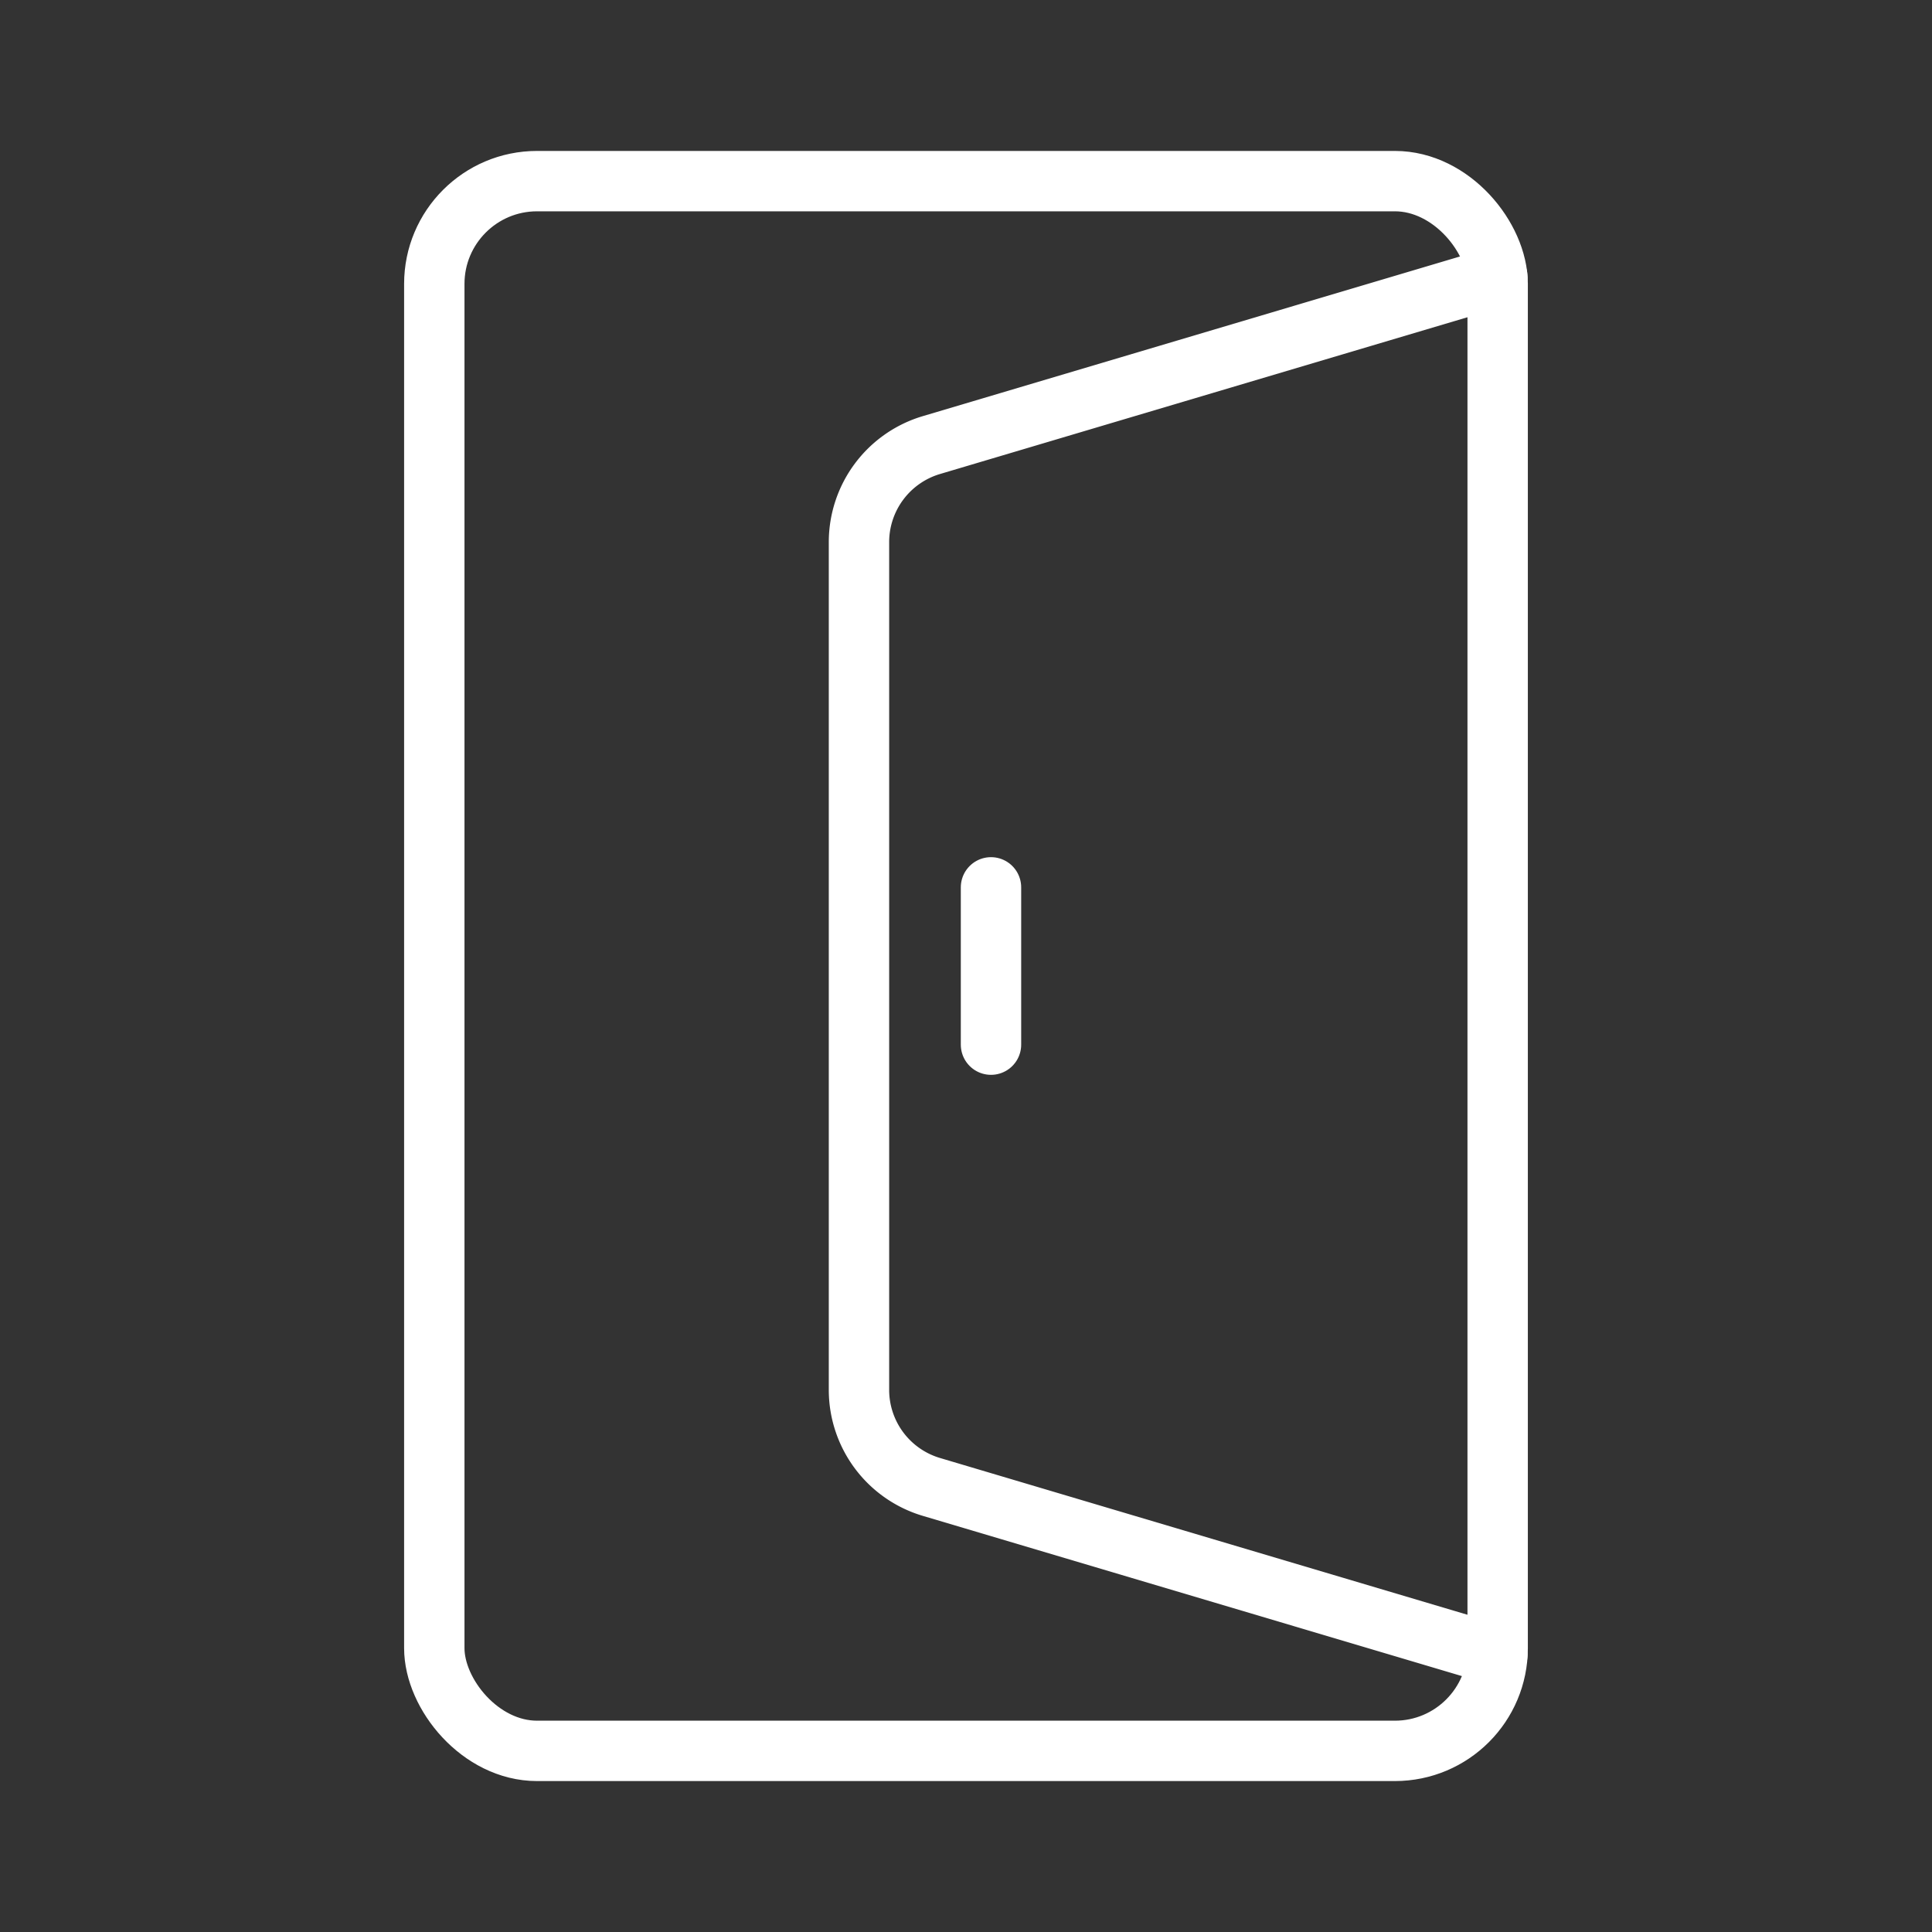 <ns0:svg xmlns:ns0="http://www.w3.org/2000/svg" viewBox="0 0 48 48" style="stroke-width:1.5px"><ns0:rect x="0" y="0" width="48" height="48" fill="#333333" stroke="none"/><ns0:defs style="stroke-width:1.5px"><ns0:style style="stroke-width:1.5px">.a{fill:none;stroke:#fff;stroke-linecap:round;stroke-linejoin:round;}</ns0:style></ns0:defs><ns0:rect class="a" x="10.79" y="4.5" width="26.419" height="39" rx="2.553" style="stroke-width:1.5px" /><ns0:path class="a" d="M37.2,41.121,23.14,36.942A2.516,2.516,0,0,1,21.341,34.53V13.47A2.516,2.516,0,0,1,23.14,11.058L37.2,6.879" style="stroke-width:1.5px" /><ns0:line class="a" x1="24.621" y1="25.954" x2="24.621" y2="22.046" style="stroke-width:1.5px" /></ns0:svg>